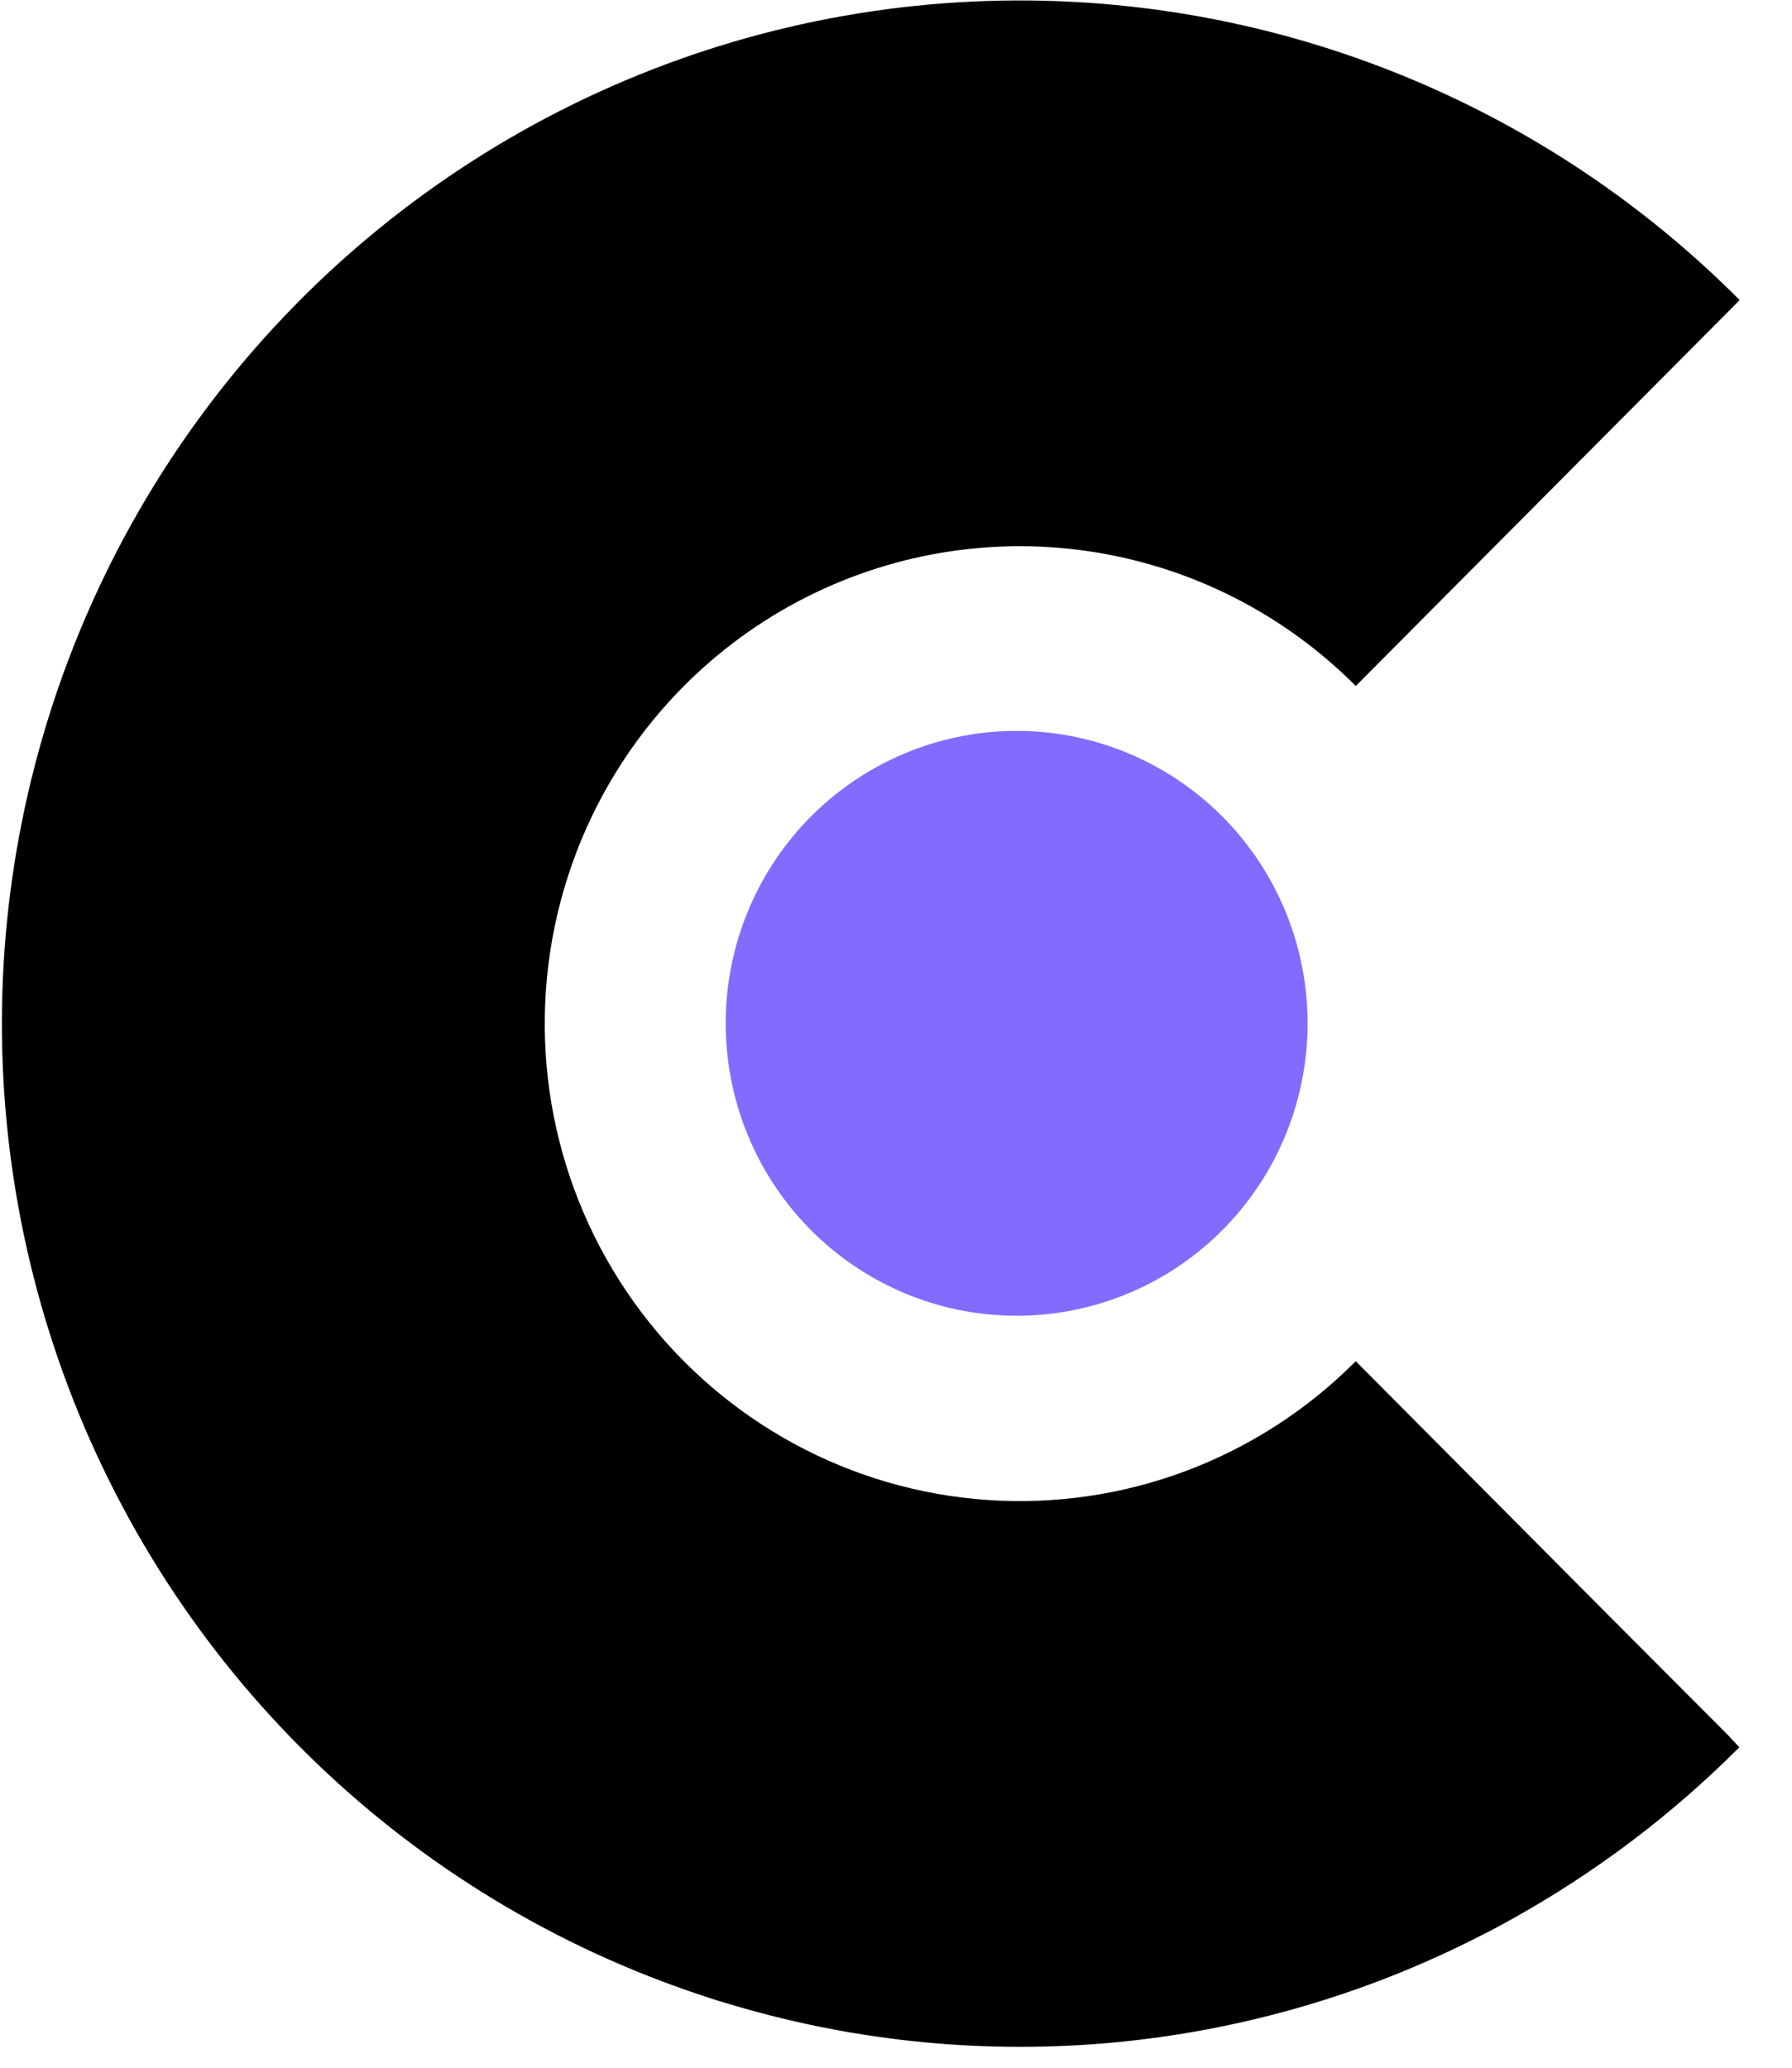 <?xml version="1.0" ?>
<svg xmlns="http://www.w3.org/2000/svg" viewBox="0 0 52 60" fill="none">
	<path d="M37.944 29.702C37.942 31.817 37.155 33.855 35.736 35.416C34.317 36.978 32.369 37.951 30.274 38.144C28.178 38.338 26.087 37.738 24.408 36.462C22.73 35.187 21.586 33.328 21.201 31.249C20.815 29.17 21.216 27.021 22.325 25.224C23.433 23.426 25.17 22.11 27.194 21.532C29.218 20.954 31.384 21.157 33.267 22.1C35.15 23.043 36.615 24.659 37.375 26.631C37.752 27.611 37.945 28.652 37.944 29.702V29.702Z" fill="#816CFF"/>
	<path d="M46.699 46.896L39.341 39.499C37.948 40.899 36.273 41.983 34.428 42.678C32.584 43.372 30.612 43.661 28.647 43.525C26.682 43.389 24.768 42.832 23.035 41.89C21.303 40.949 19.791 39.645 18.602 38.066C17.413 36.488 16.574 34.672 16.142 32.74C15.711 30.808 15.696 28.806 16.099 26.869C16.502 24.931 17.314 23.102 18.479 21.506C19.645 19.91 21.137 18.584 22.855 17.616L23.154 17.453L23.459 17.297C26.045 16.006 28.969 15.563 31.818 16.031C34.668 16.499 37.299 17.854 39.341 19.905L39.768 19.477L42.312 16.919L50.482 8.708C47.328 5.539 43.501 3.128 39.287 1.657C35.074 0.186 30.584 -0.307 26.154 0.215C21.723 0.737 17.468 2.261 13.708 4.672C9.947 7.083 6.779 10.318 4.44 14.135C2.102 17.953 0.654 22.253 0.205 26.712C-0.244 31.172 0.318 35.677 1.848 39.887C3.379 44.098 5.838 47.906 9.042 51.024C12.246 54.143 16.111 56.492 20.348 57.896C20.522 57.956 20.701 58.014 20.878 58.069L21.343 58.206C28.515 60.313 36.216 59.6 42.884 56.211V56.211L42.999 56.151C43.127 56.089 43.253 56.025 43.378 55.956L43.692 55.787L43.82 55.716L43.907 55.667C46.314 54.326 48.524 52.654 50.472 50.701L50.154 50.36L46.699 46.896Z" fill="black"/>
</svg>
